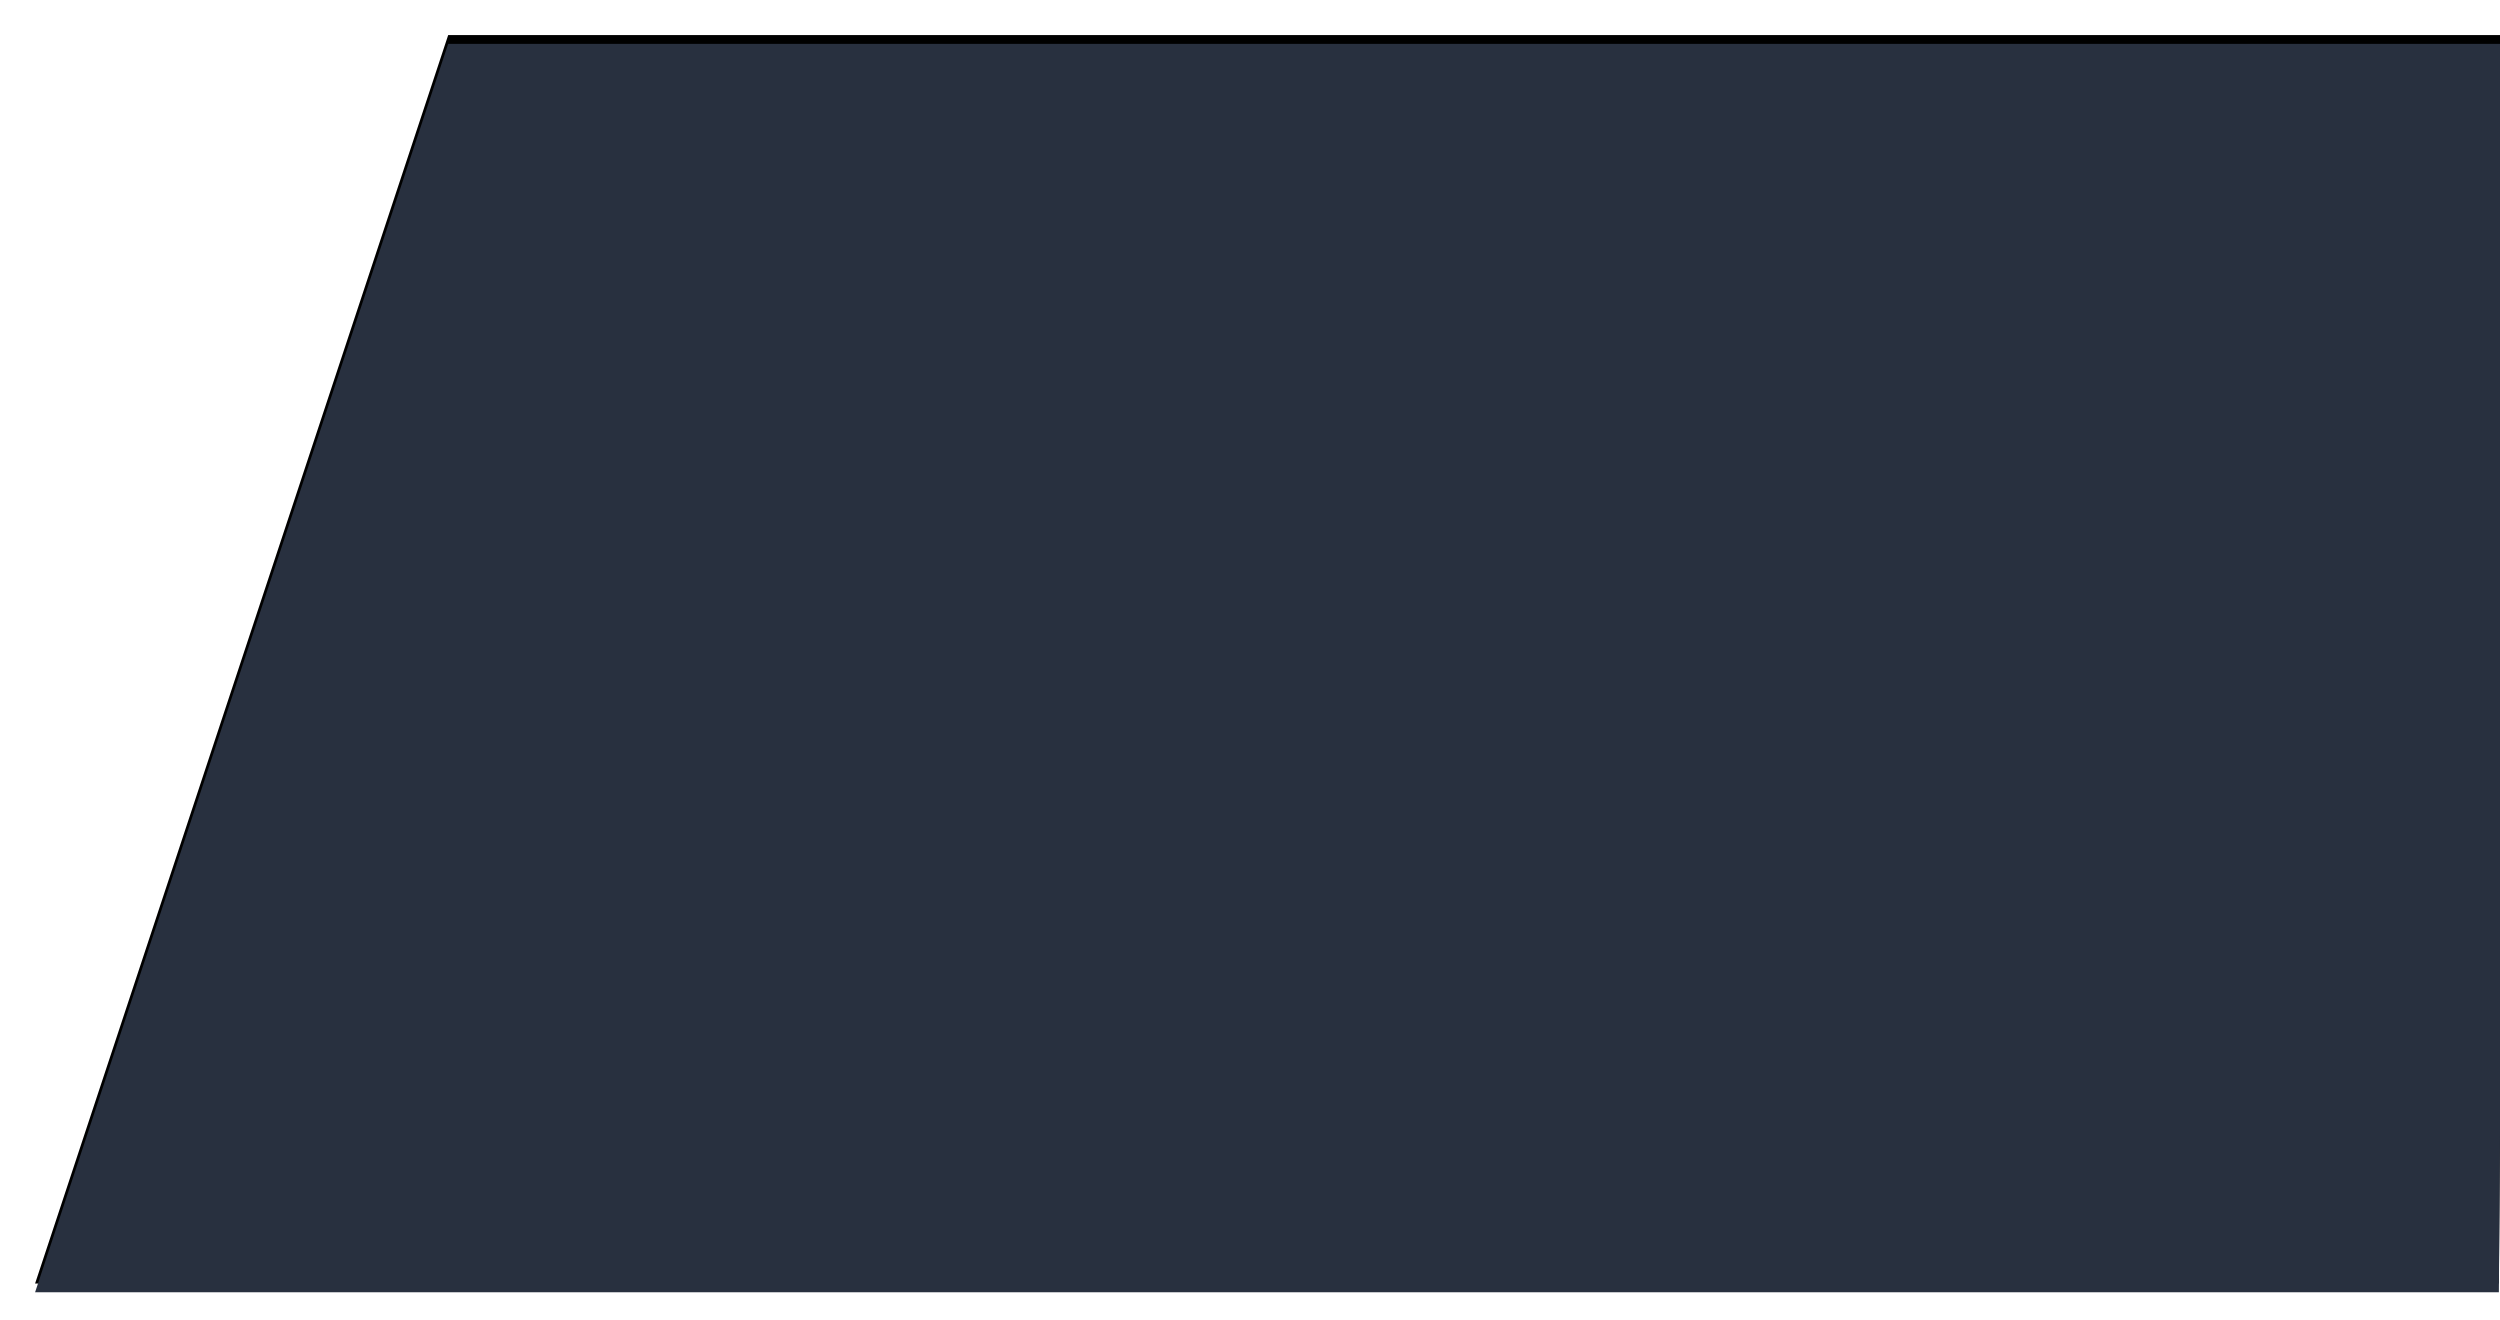 <?xml version="1.0" encoding="UTF-8"?>
<svg width="570px" height="301px" viewBox="0 0 570 301" version="1.1" xmlns="http://www.w3.org/2000/svg" xmlns:xlink="http://www.w3.org/1999/xlink">
    <!-- Generator: Sketch 46.2 (44496) - http://www.bohemiancoding.com/sketch -->
    <title>Path 3 Copy</title>
    <desc>Created with Sketch.</desc>
    <defs>
        <polyline id="path-1" points="464.048 856 1025.79 856 931.607 1140.643 462 1140.643"></polyline>
        <filter x="-2.3%" y="-3.9%" width="104.6%" height="109.1%" filterUnits="objectBoundingBox" id="filter-2">
            <feOffset dx="0" dy="2" in="SourceAlpha" result="shadowOffsetOuter1"></feOffset>
            <feGaussianBlur stdDeviation="4" in="shadowOffsetOuter1" result="shadowBlurOuter1"></feGaussianBlur>
            <feColorMatrix values="0 0 0 0 0   0 0 0 0 0   0 0 0 0 0  0 0 0 0.352 0" type="matrix" in="shadowBlurOuter1"></feColorMatrix>
        </filter>
    </defs>
    <g id="Page-1" stroke="none" stroke-width="1" fill="none" fill-rule="evenodd">
        <g id="8.-Quiénes-somos_v3-|-Evoke-my-genius" transform="translate(-454, -846)">
            <g id="Path-3-Copy" transform="translate(743.895, 998.322) rotate(180) translate(-743.895, -998.322) ">
                <use fill="black" fill-opacity="1" filter="url(#filter-2)" xlink:href="#path-1"></use>
                <use fill="#28303F" fill-rule="evenodd" xlink:href="#path-1"></use>
            </g>
        </g>
    </g>
</svg>
